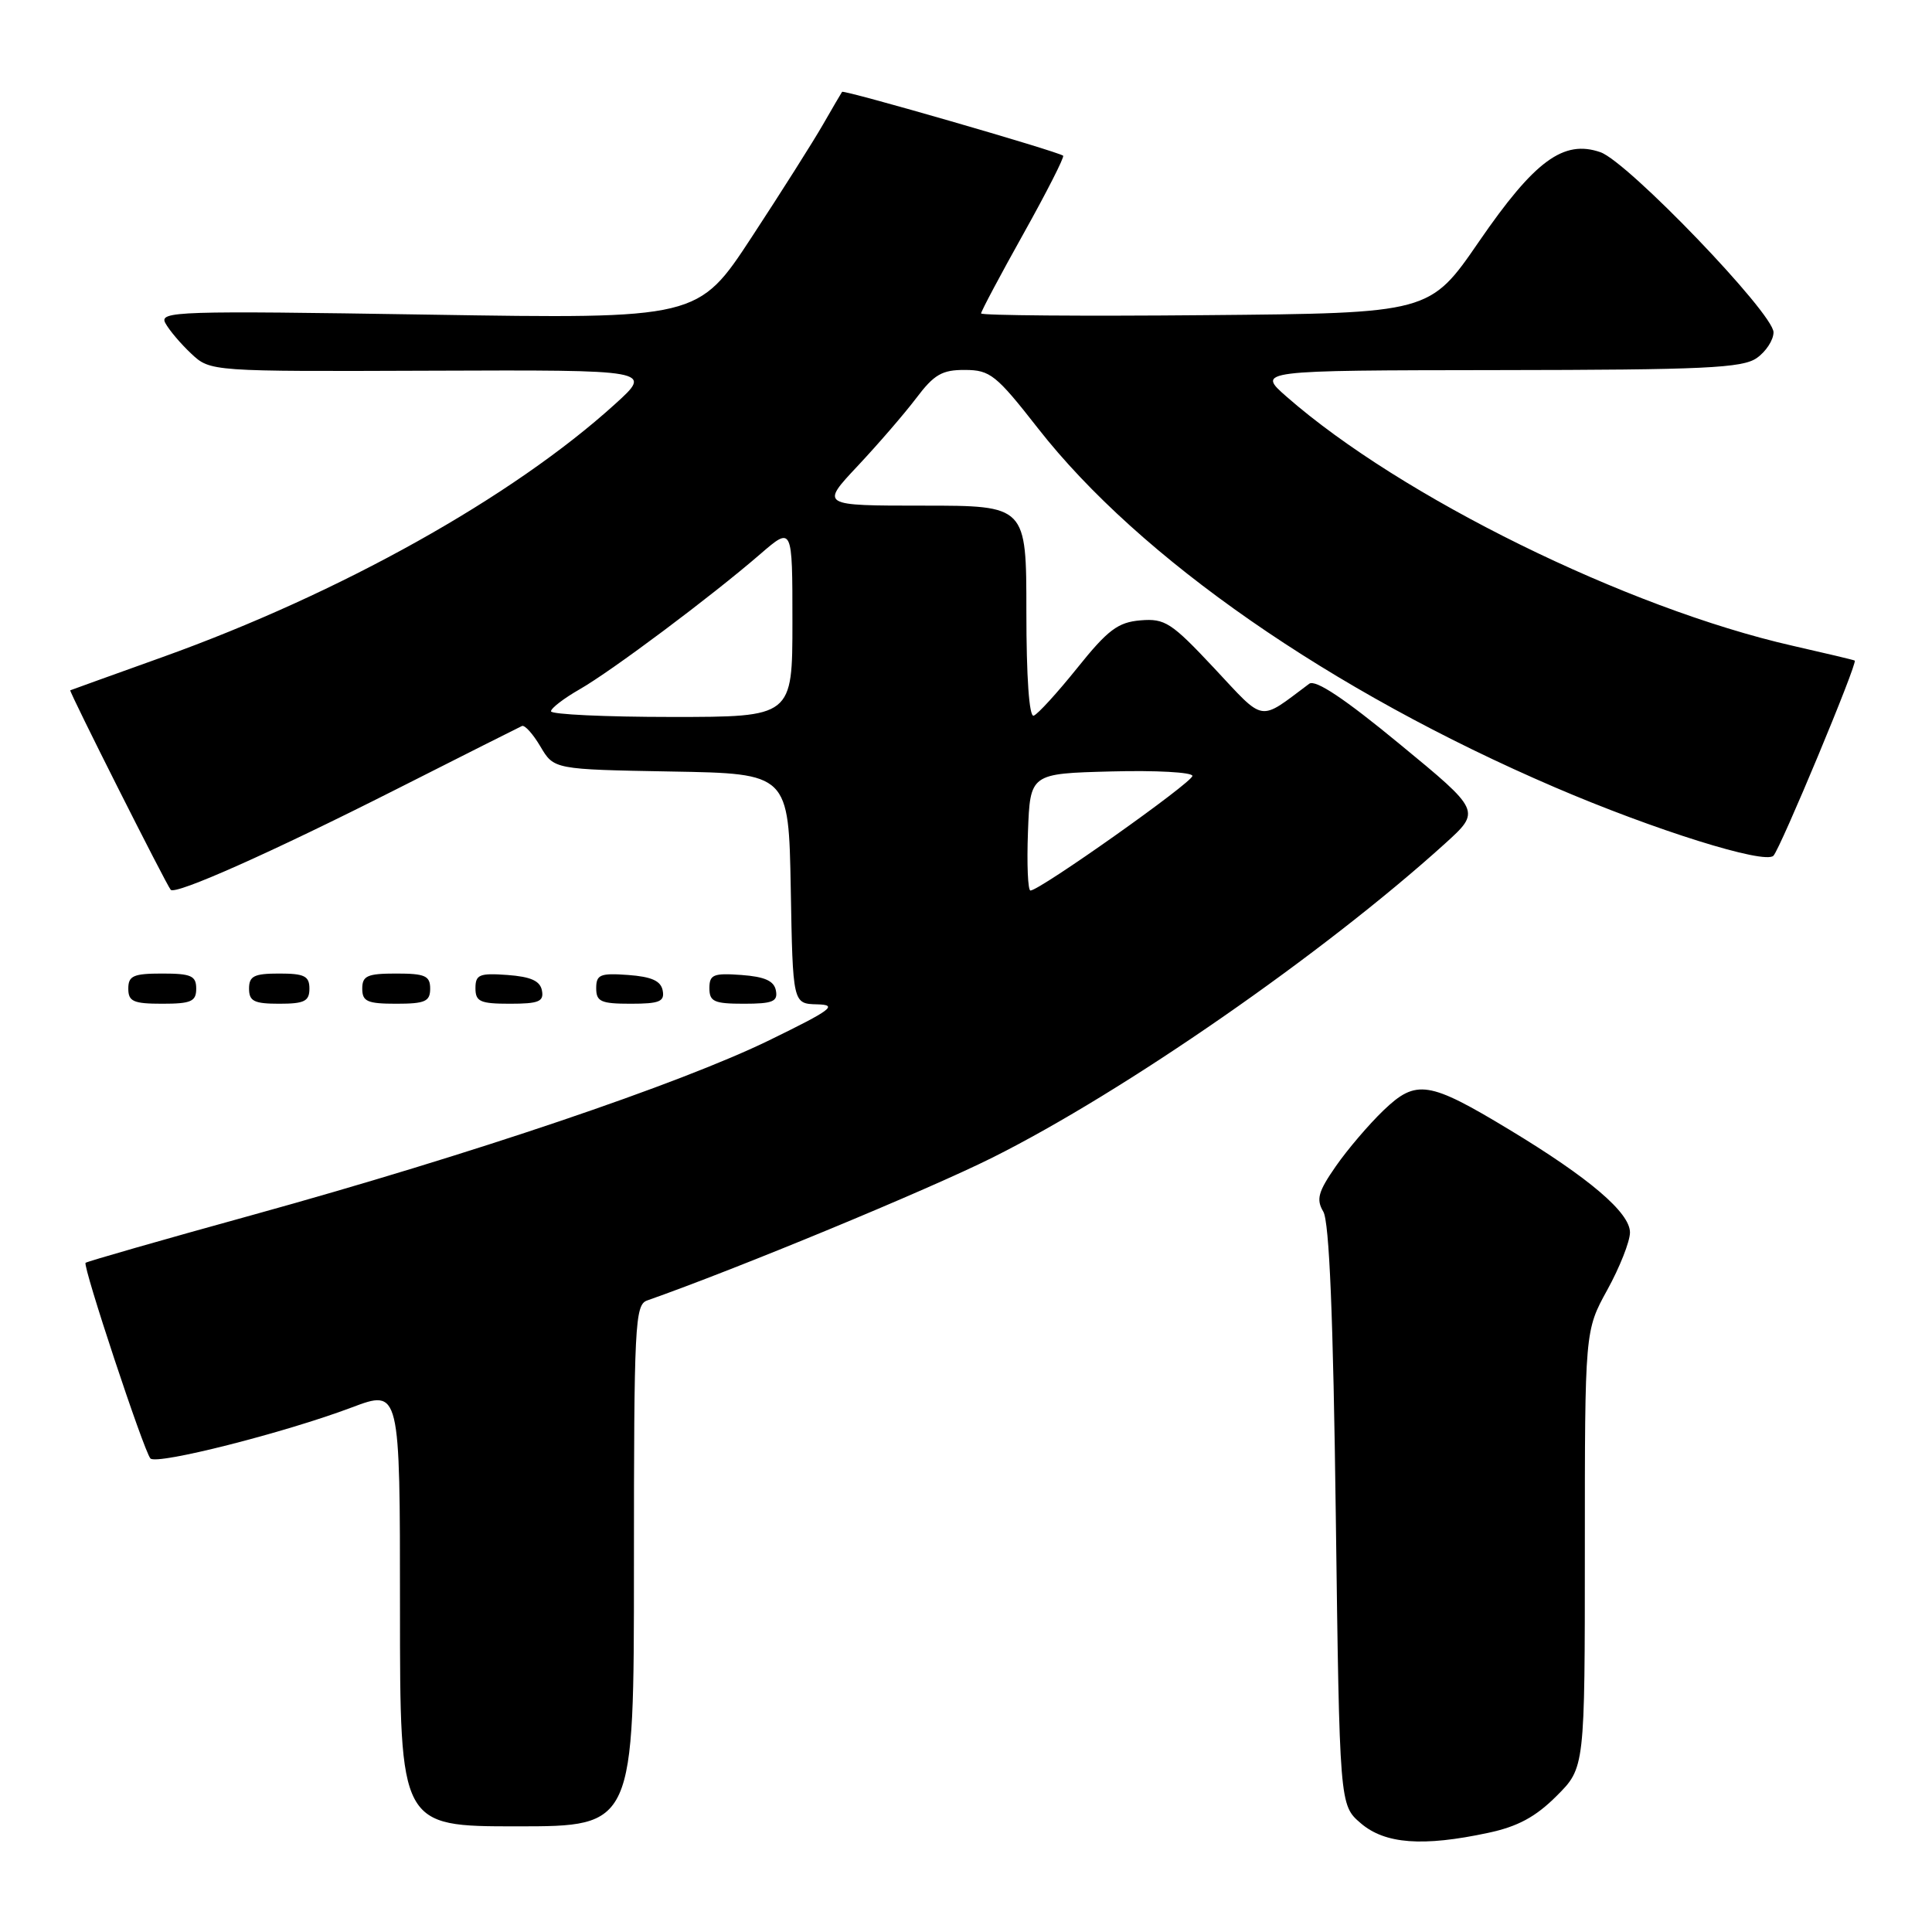 <?xml version="1.0" encoding="UTF-8" standalone="no"?>
<!DOCTYPE svg PUBLIC "-//W3C//DTD SVG 1.1//EN" "http://www.w3.org/Graphics/SVG/1.1/DTD/svg11.dtd" >
<svg xmlns="http://www.w3.org/2000/svg" xmlns:xlink="http://www.w3.org/1999/xlink" version="1.1" viewBox="0 0 256 256">
 <g >
 <path fill="currentColor"
d=" M 197.20 242.86 C 201.11 242.03 203.48 240.75 206.25 237.98 C 210.00 234.24 210.00 234.24 210.00 205.28 C 210.00 176.32 210.00 176.32 212.98 170.91 C 214.62 167.93 215.97 164.52 215.98 163.32 C 216.00 160.70 210.61 156.10 200.00 149.69 C 189.31 143.23 187.66 142.98 183.33 147.12 C 181.39 148.98 178.54 152.32 177.00 154.54 C 174.66 157.91 174.38 158.92 175.34 160.54 C 176.14 161.89 176.66 174.47 177.00 200.84 C 177.50 239.18 177.50 239.18 180.31 241.59 C 183.51 244.34 188.53 244.72 197.20 242.86 Z  M 84.00 207.47 C 84.00 175.48 84.13 172.89 85.75 172.32 C 97.64 168.14 122.85 157.71 131.50 153.39 C 148.97 144.66 175.39 126.33 191.46 111.79 C 196.24 107.46 196.24 107.46 185.46 98.59 C 178.15 92.56 174.30 90.00 173.48 90.60 C 166.70 95.66 167.70 95.82 160.88 88.53 C 155.22 82.49 154.36 81.93 151.12 82.20 C 148.14 82.45 146.80 83.45 142.75 88.50 C 140.10 91.80 137.50 94.65 136.97 94.83 C 136.37 95.04 136.00 89.70 136.00 81.08 C 136.00 67.00 136.00 67.00 122.35 67.00 C 108.71 67.00 108.71 67.00 113.64 61.75 C 116.35 58.86 119.85 54.81 121.41 52.75 C 123.77 49.62 124.83 49.00 127.87 49.02 C 131.20 49.03 132.00 49.67 137.55 56.77 C 151.03 73.99 176.32 91.56 206.00 104.31 C 219.19 109.98 233.84 114.57 234.99 113.39 C 235.92 112.42 246.19 87.79 245.76 87.53 C 245.62 87.44 241.90 86.56 237.50 85.56 C 215.56 80.57 185.67 65.86 170.50 52.58 C 166.50 49.08 166.50 49.08 198.53 49.04 C 225.85 49.01 230.88 48.77 232.78 47.44 C 234.00 46.59 235.00 45.05 235.00 44.03 C 235.00 41.52 215.70 21.44 212.07 20.17 C 207.18 18.47 203.35 21.28 195.98 32.00 C 189.45 41.50 189.45 41.50 159.73 41.76 C 143.38 41.91 130.00 41.80 130.00 41.53 C 130.00 41.25 132.53 36.49 135.62 30.96 C 138.71 25.43 141.07 20.78 140.87 20.63 C 140.06 20.03 111.80 11.87 111.58 12.17 C 111.45 12.35 110.32 14.30 109.05 16.50 C 107.79 18.70 103.55 25.40 99.63 31.38 C 92.50 42.26 92.50 42.26 56.75 41.69 C 23.40 41.16 21.06 41.24 21.91 42.81 C 22.41 43.74 23.95 45.56 25.34 46.86 C 27.87 49.23 27.87 49.23 57.19 49.12 C 86.50 49.01 86.50 49.01 81.50 53.54 C 67.91 65.87 45.12 78.61 21.50 87.08 C 14.90 89.45 9.41 91.42 9.31 91.47 C 9.10 91.56 22.03 117.23 22.62 117.90 C 23.24 118.62 36.03 112.92 52.50 104.59 C 61.30 100.14 68.80 96.36 69.16 96.20 C 69.53 96.03 70.63 97.26 71.61 98.92 C 73.40 101.95 73.40 101.95 88.95 102.23 C 104.50 102.50 104.50 102.50 104.78 117.75 C 105.05 133.00 105.05 133.00 108.28 133.08 C 111.07 133.15 110.23 133.79 101.95 137.83 C 90.11 143.61 62.45 152.97 33.57 160.96 C 21.51 164.29 11.51 167.16 11.34 167.33 C 10.93 167.74 19.06 192.28 19.93 193.25 C 20.73 194.15 37.68 189.86 46.62 186.49 C 53.00 184.09 53.00 184.09 53.00 213.04 C 53.00 242.00 53.00 242.00 68.50 242.00 C 84.00 242.00 84.00 242.00 84.00 207.47 Z  M 26.00 131.00 C 26.00 129.30 25.33 129.00 21.50 129.00 C 17.67 129.00 17.00 129.30 17.00 131.00 C 17.00 132.70 17.67 133.00 21.50 133.00 C 25.33 133.00 26.00 132.70 26.00 131.00 Z  M 41.00 131.00 C 41.00 129.33 40.33 129.00 37.00 129.00 C 33.67 129.00 33.00 129.33 33.00 131.00 C 33.00 132.67 33.67 133.00 37.00 133.00 C 40.33 133.00 41.00 132.67 41.00 131.00 Z  M 57.00 131.00 C 57.00 129.30 56.33 129.00 52.50 129.00 C 48.67 129.00 48.00 129.30 48.00 131.00 C 48.00 132.70 48.67 133.00 52.50 133.00 C 56.33 133.00 57.00 132.70 57.00 131.00 Z  M 71.81 131.25 C 71.57 129.97 70.34 129.42 67.24 129.19 C 63.53 128.92 63.00 129.14 63.00 130.94 C 63.00 132.72 63.62 133.00 67.57 133.00 C 71.39 133.00 72.09 132.71 71.81 131.25 Z  M 87.81 131.25 C 87.57 129.97 86.34 129.42 83.24 129.19 C 79.53 128.92 79.00 129.14 79.00 130.94 C 79.00 132.72 79.62 133.00 83.57 133.00 C 87.39 133.00 88.09 132.71 87.81 131.25 Z  M 102.81 131.25 C 102.57 129.97 101.34 129.42 98.24 129.19 C 94.53 128.92 94.00 129.14 94.00 130.94 C 94.00 132.72 94.62 133.00 98.57 133.00 C 102.39 133.00 103.09 132.71 102.81 131.25 Z  M 136.21 110.25 C 136.50 102.50 136.50 102.50 147.25 102.22 C 153.16 102.06 158.00 102.33 158.00 102.81 C 158.00 103.68 137.77 118.00 136.54 118.00 C 136.20 118.00 136.05 114.51 136.21 110.25 Z  M 73.01 94.25 C 73.01 93.84 74.72 92.53 76.80 91.34 C 81.02 88.93 94.23 79.05 100.75 73.41 C 105.00 69.74 105.00 69.74 105.00 82.37 C 105.00 95.00 105.00 95.00 89.00 95.00 C 80.20 95.00 73.00 94.66 73.01 94.25 Z "/>
</g>
</svg>